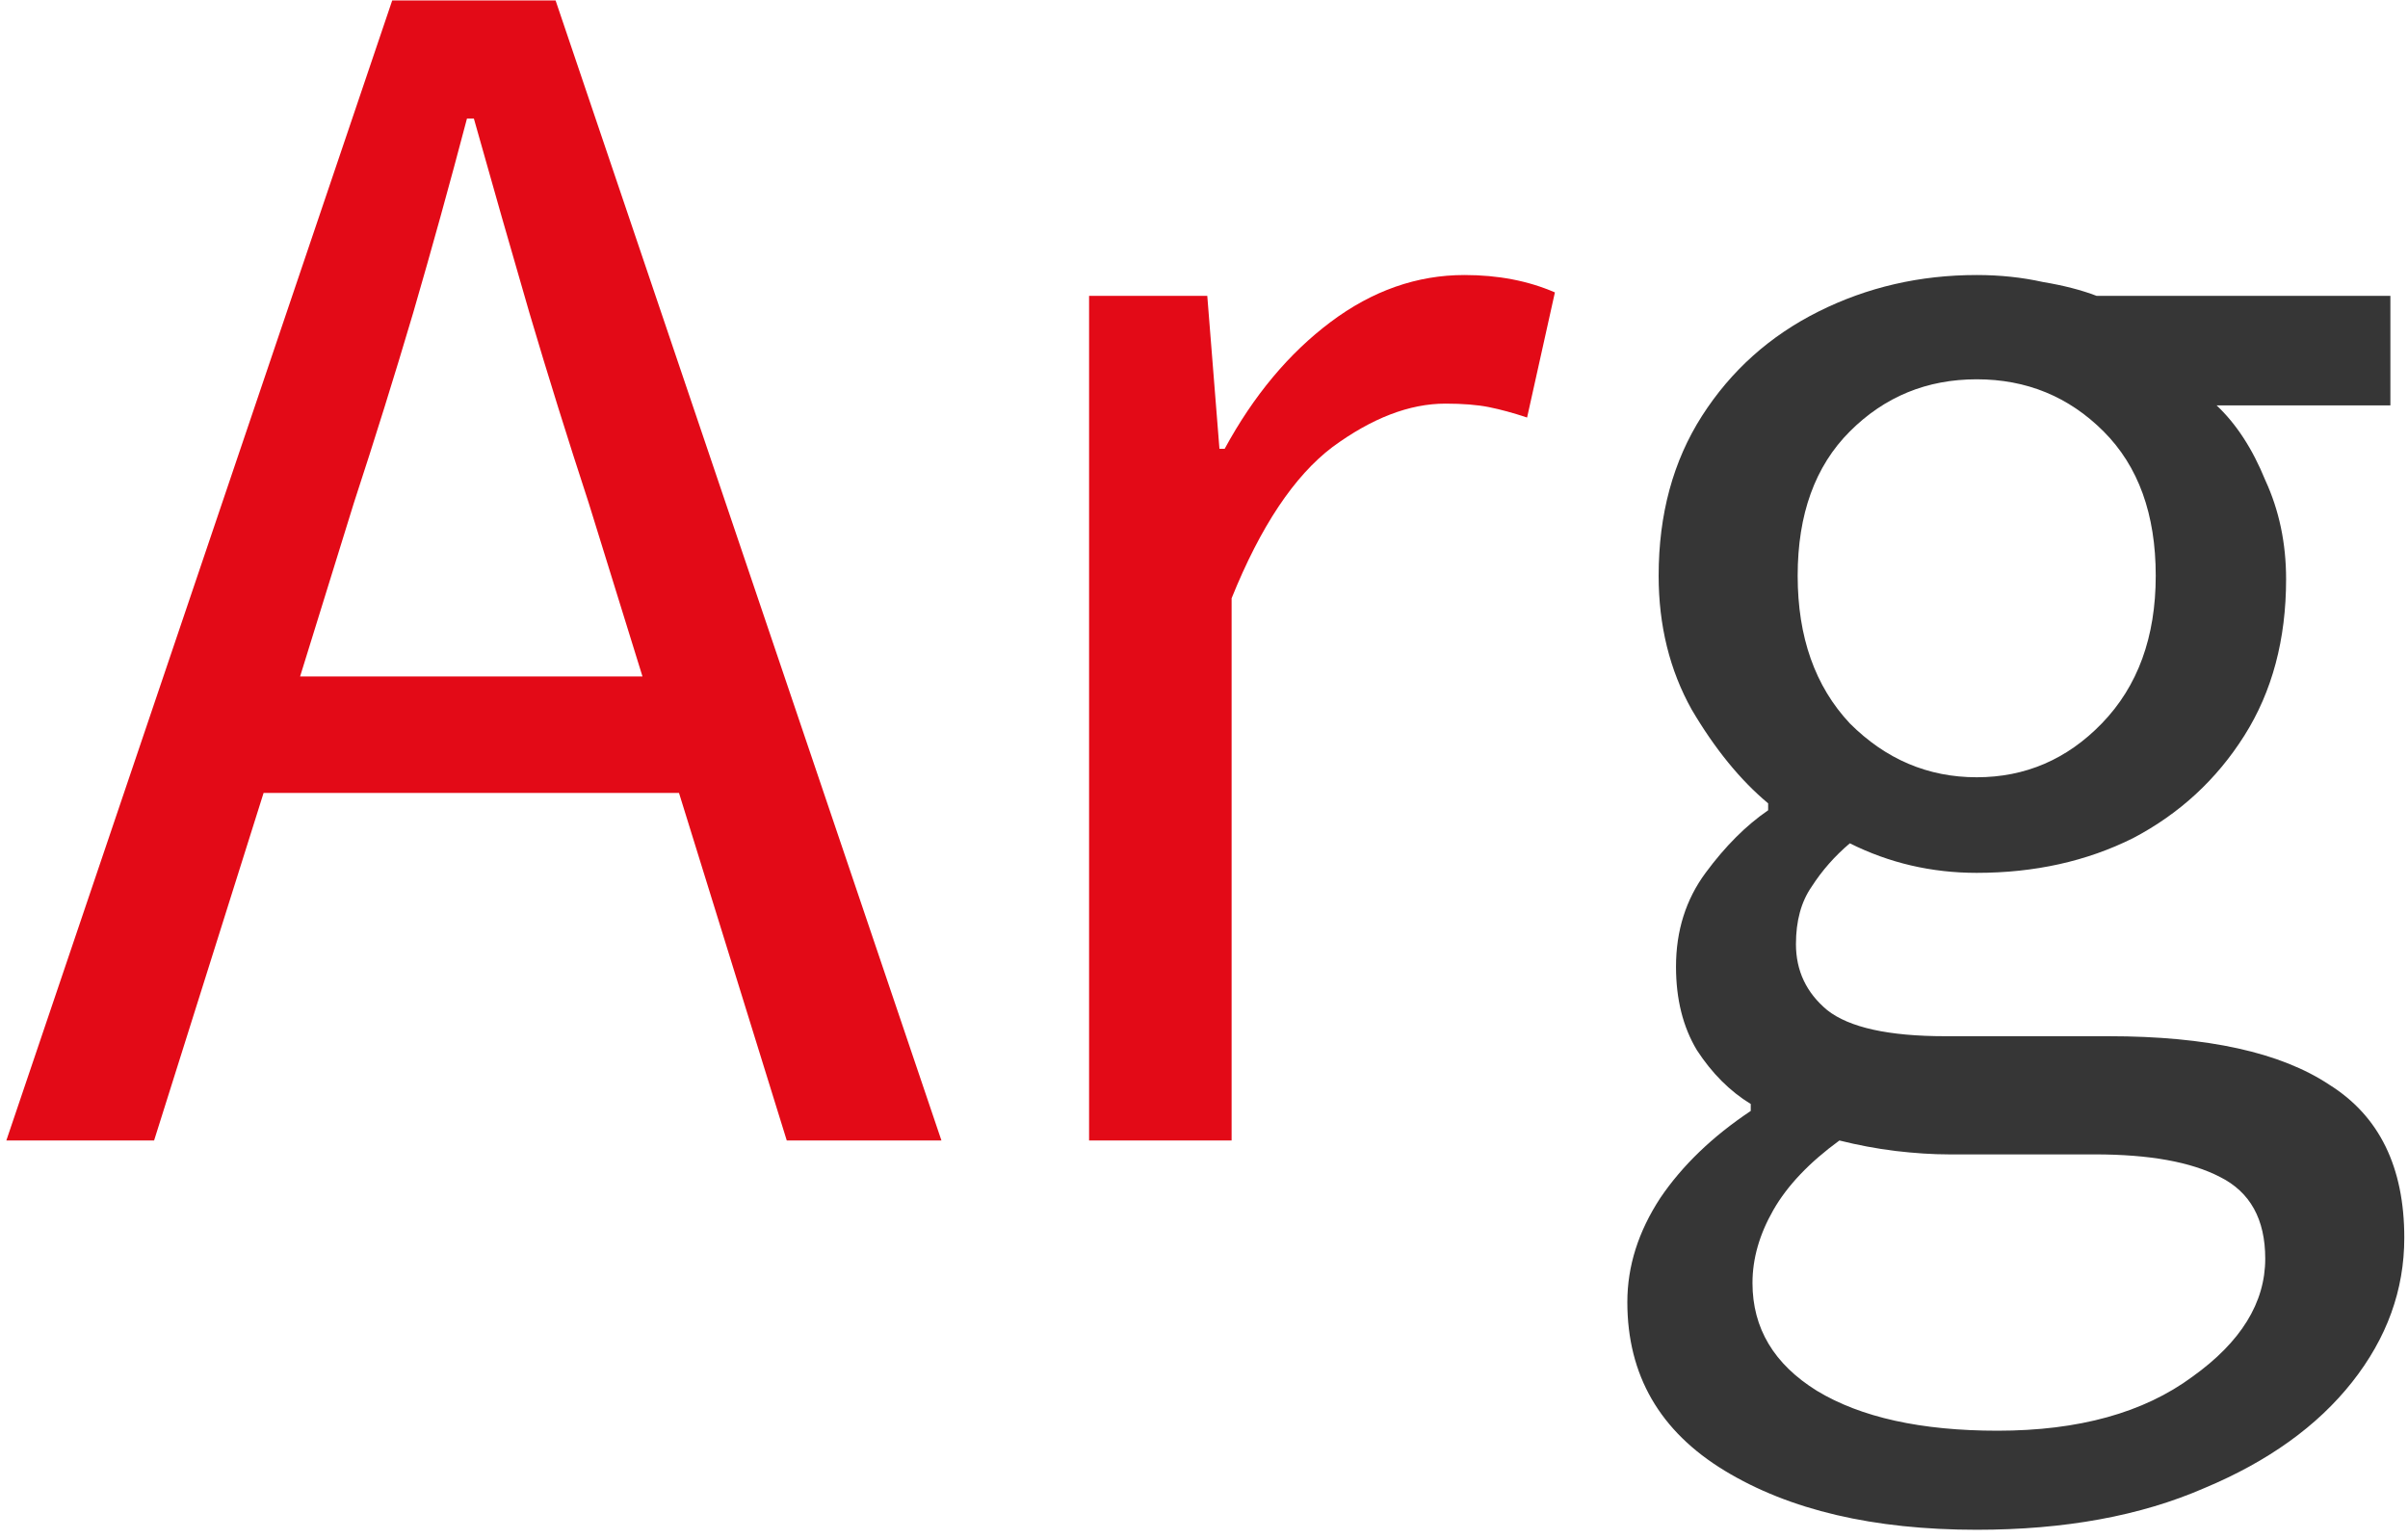<svg width="133" height="85" viewBox="0 0 133 85" fill="none" xmlns="http://www.w3.org/2000/svg">
<path d="M19.55 27.768L16.575 37.368H35.486L32.511 27.768C31.358 24.248 30.27 20.76 29.247 17.304C28.223 13.784 27.198 10.2 26.174 6.552H25.791C24.831 10.2 23.838 13.784 22.814 17.304C21.791 20.76 20.703 24.248 19.55 27.768ZM0.35 63L21.663 0.024H30.686L51.998 63H43.455L37.502 43.8H14.559L8.511 63H0.35ZM60.153 63V16.344H66.681L67.353 24.792H67.641C69.241 21.848 71.193 19.512 73.497 17.784C75.801 16.056 78.265 15.192 80.889 15.192C82.745 15.192 84.409 15.512 85.881 16.152L84.345 23.064C83.577 22.808 82.873 22.616 82.233 22.488C81.593 22.36 80.793 22.296 79.833 22.296C77.849 22.296 75.769 23.096 73.593 24.696C71.481 26.296 69.625 29.08 68.025 33.048V63H60.153Z" fill="#E30A17"/>
<path d="M109.179 84.504C103.483 84.504 98.843 83.416 95.258 81.24C91.674 79.064 89.882 75.96 89.882 71.928C89.882 69.944 90.49 68.024 91.707 66.168C92.922 64.376 94.587 62.776 96.698 61.368V60.984C95.546 60.28 94.555 59.288 93.722 58.008C92.954 56.728 92.57 55.192 92.57 53.4C92.57 51.416 93.115 49.688 94.203 48.216C95.29 46.744 96.442 45.592 97.659 44.76V44.376C96.123 43.096 94.715 41.368 93.434 39.192C92.219 37.016 91.611 34.552 91.611 31.8C91.611 28.408 92.41 25.464 94.01 22.968C95.611 20.472 97.754 18.552 100.443 17.208C103.131 15.864 106.043 15.192 109.179 15.192C110.459 15.192 111.675 15.32 112.827 15.576C113.979 15.768 114.971 16.024 115.803 16.344H132.027V22.392H122.427C123.515 23.416 124.411 24.792 125.115 26.52C125.883 28.184 126.267 30.008 126.267 31.992C126.267 35.32 125.499 38.2 123.963 40.632C122.427 43.064 120.379 44.952 117.819 46.296C115.259 47.576 112.379 48.216 109.179 48.216C106.683 48.216 104.347 47.672 102.171 46.584C101.339 47.288 100.635 48.088 100.059 48.984C99.483 49.816 99.195 50.872 99.195 52.152C99.195 53.624 99.77 54.84 100.923 55.8C102.139 56.76 104.315 57.24 107.451 57.24H116.475C121.915 57.24 125.979 58.136 128.667 59.928C131.419 61.656 132.795 64.472 132.795 68.376C132.795 71.256 131.835 73.912 129.915 76.344C127.995 78.776 125.275 80.728 121.755 82.2C118.235 83.736 114.043 84.504 109.179 84.504ZM109.179 42.936C111.867 42.936 114.171 41.944 116.091 39.96C118.075 37.912 119.067 35.192 119.067 31.8C119.067 28.408 118.107 25.752 116.187 23.832C114.267 21.912 111.931 20.952 109.179 20.952C106.427 20.952 104.091 21.912 102.171 23.832C100.251 25.752 99.29 28.408 99.29 31.8C99.29 35.192 100.251 37.912 102.171 39.96C104.155 41.944 106.491 42.936 109.179 42.936ZM110.331 79.032C114.811 79.032 118.395 78.04 121.083 76.056C123.771 74.136 125.115 71.96 125.115 69.528C125.115 67.352 124.283 65.848 122.619 65.016C121.019 64.184 118.715 63.768 115.707 63.768H107.643C106.747 63.768 105.755 63.704 104.667 63.576C103.643 63.448 102.619 63.256 101.595 63C99.93 64.216 98.715 65.496 97.947 66.84C97.178 68.184 96.794 69.528 96.794 70.872C96.794 73.368 97.978 75.352 100.347 76.824C102.779 78.296 106.107 79.032 110.331 79.032Z" fill="#363636"/>
</svg>
